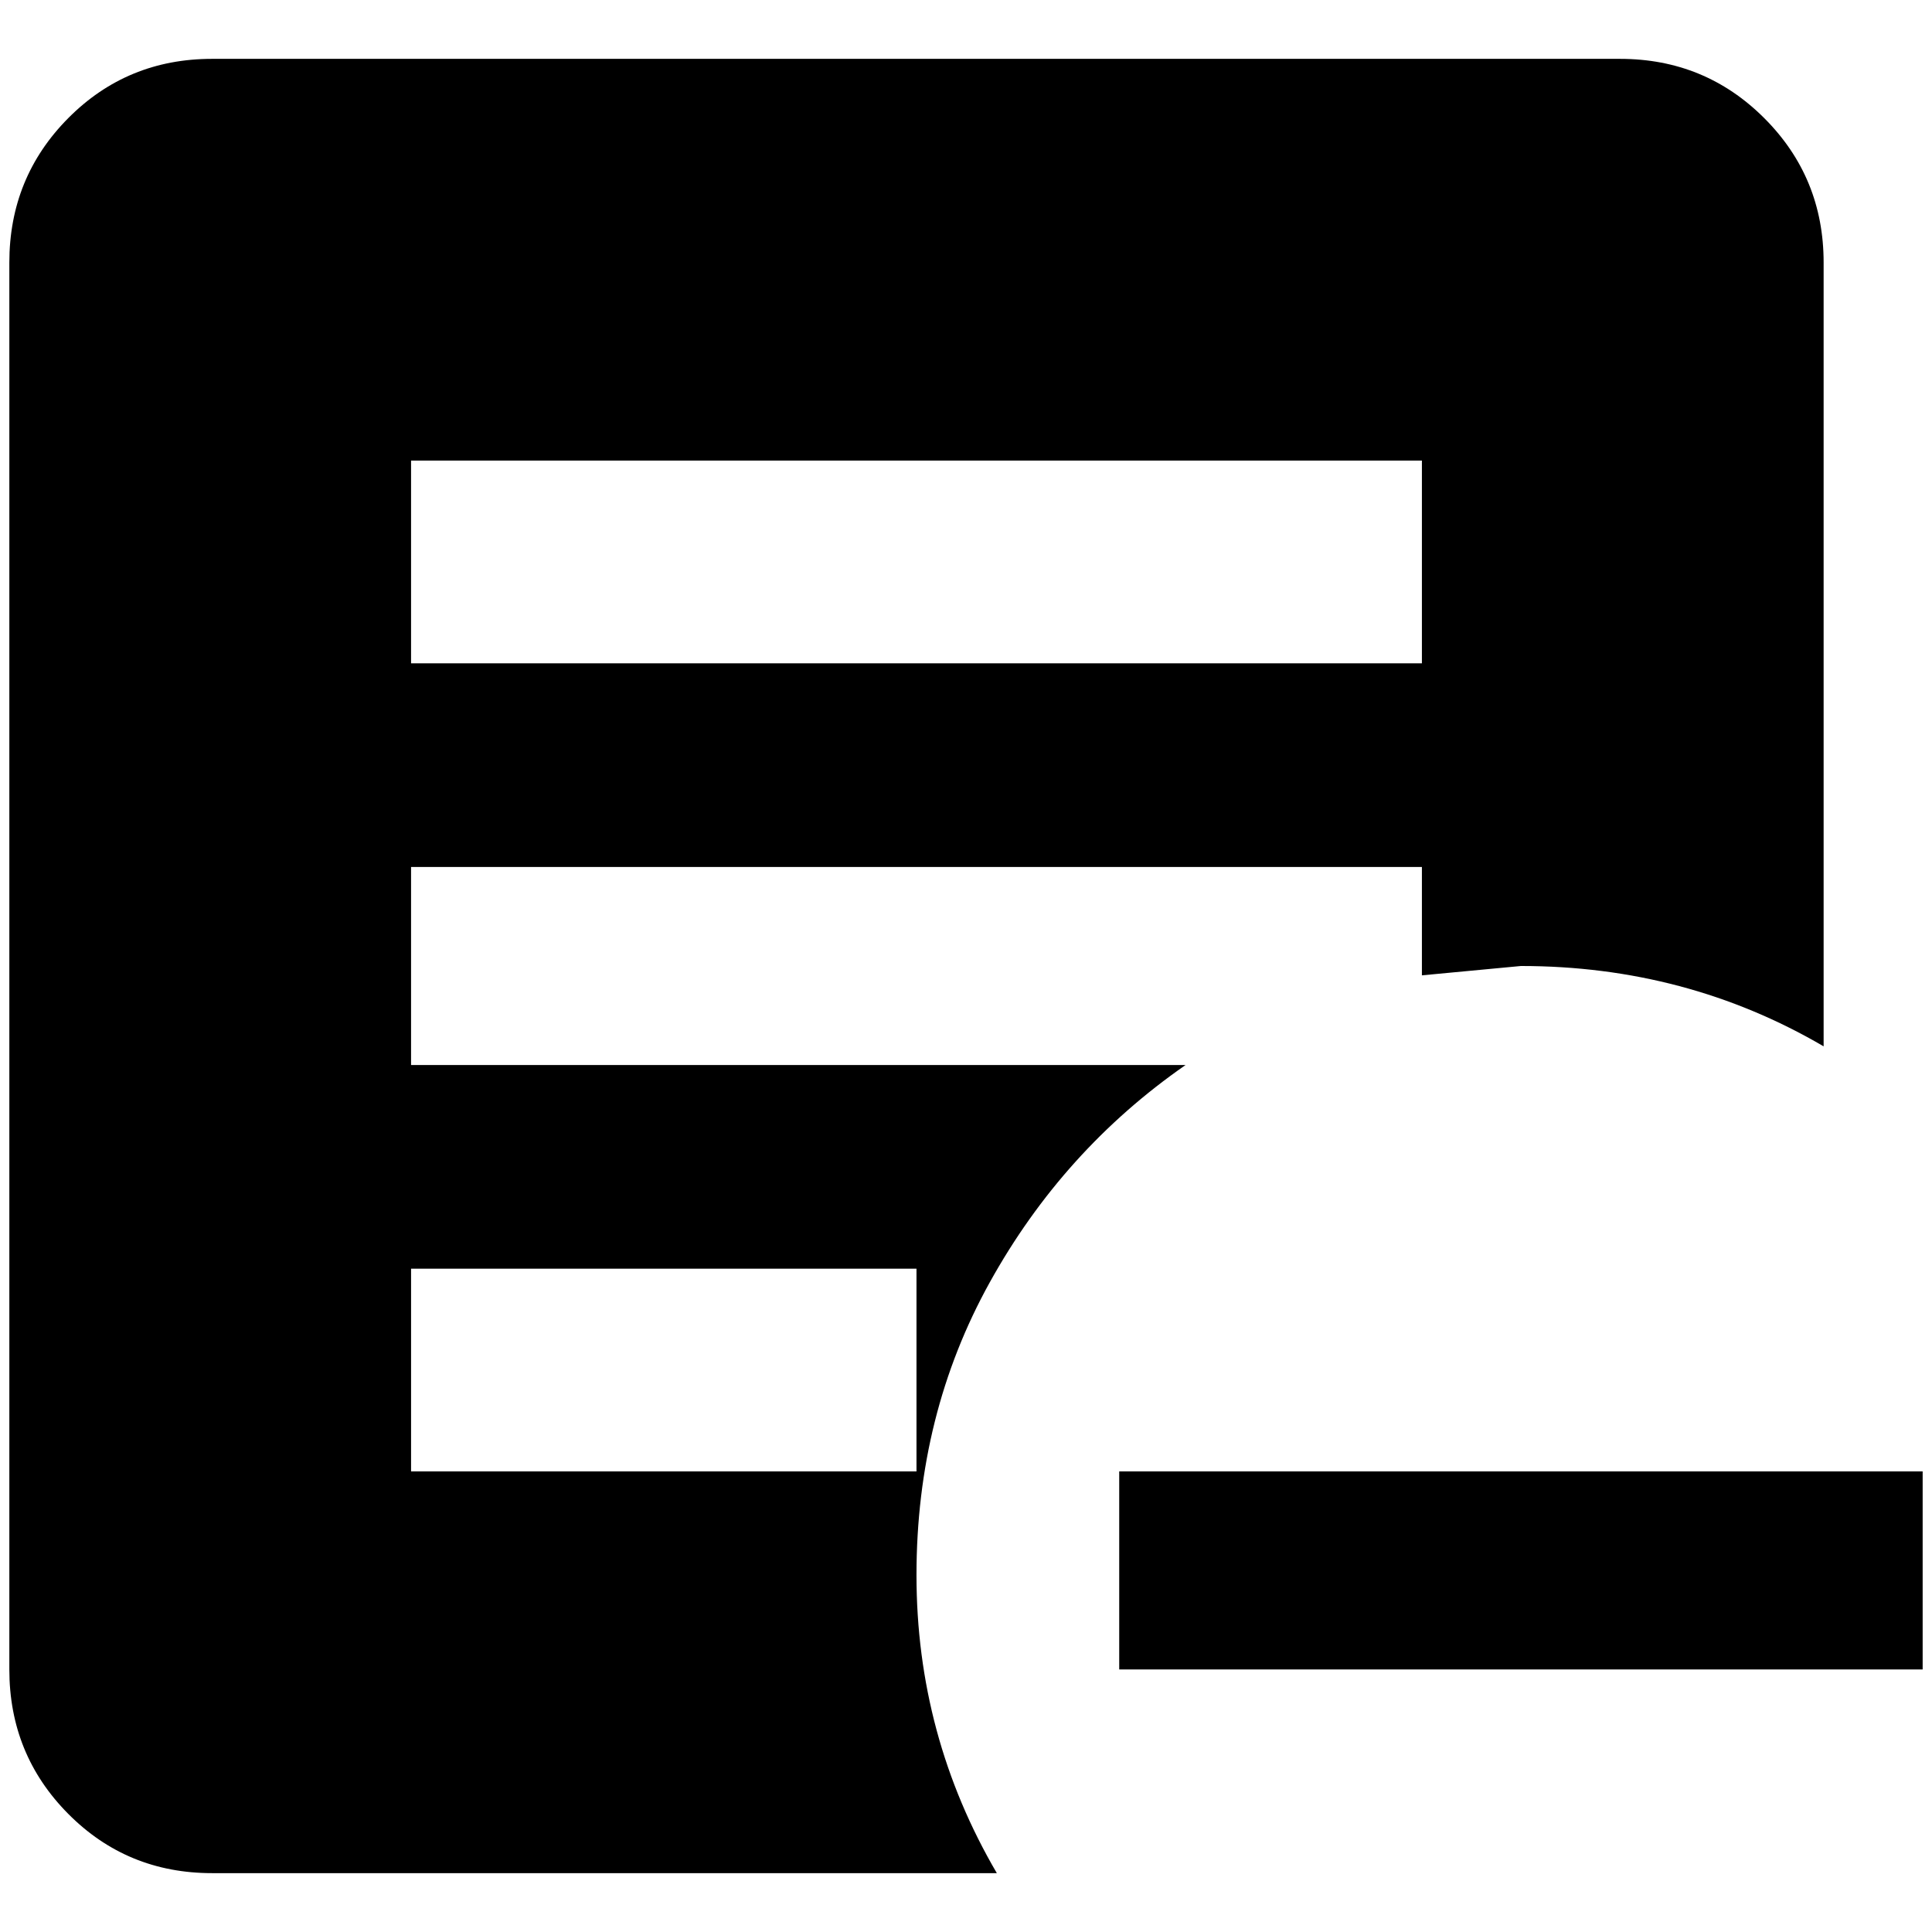 <?xml version="1.0" standalone="no"?>
<!DOCTYPE svg PUBLIC "-//W3C//DTD SVG 1.1//EN" "http://www.w3.org/Graphics/SVG/1.1/DTD/svg11.dtd" >
<svg xmlns="http://www.w3.org/2000/svg" xmlns:xlink="http://www.w3.org/1999/xlink" version="1.1" width="2048" height="2048" viewBox="-10 0 2068 2048">
   <path fill="currentColor"
d="M2048 1565v212h-860v-212h860zM971 1565v-217h-541v217h541zM1512 918h-1082v212h829q-131 91 -209.5 232.5t-78.5 313.5t86 319h-840q-91 0 -154 -63.5t-63 -154.5v-1506q0 -91 63 -154.5t154 -63.5h1507q91 0 154.5 63.5t63.5 154.5v839q-147 -86 -324 -86l-106 10
v-116zM1512 700v-217h-1082v217h1082z" />
</svg>
